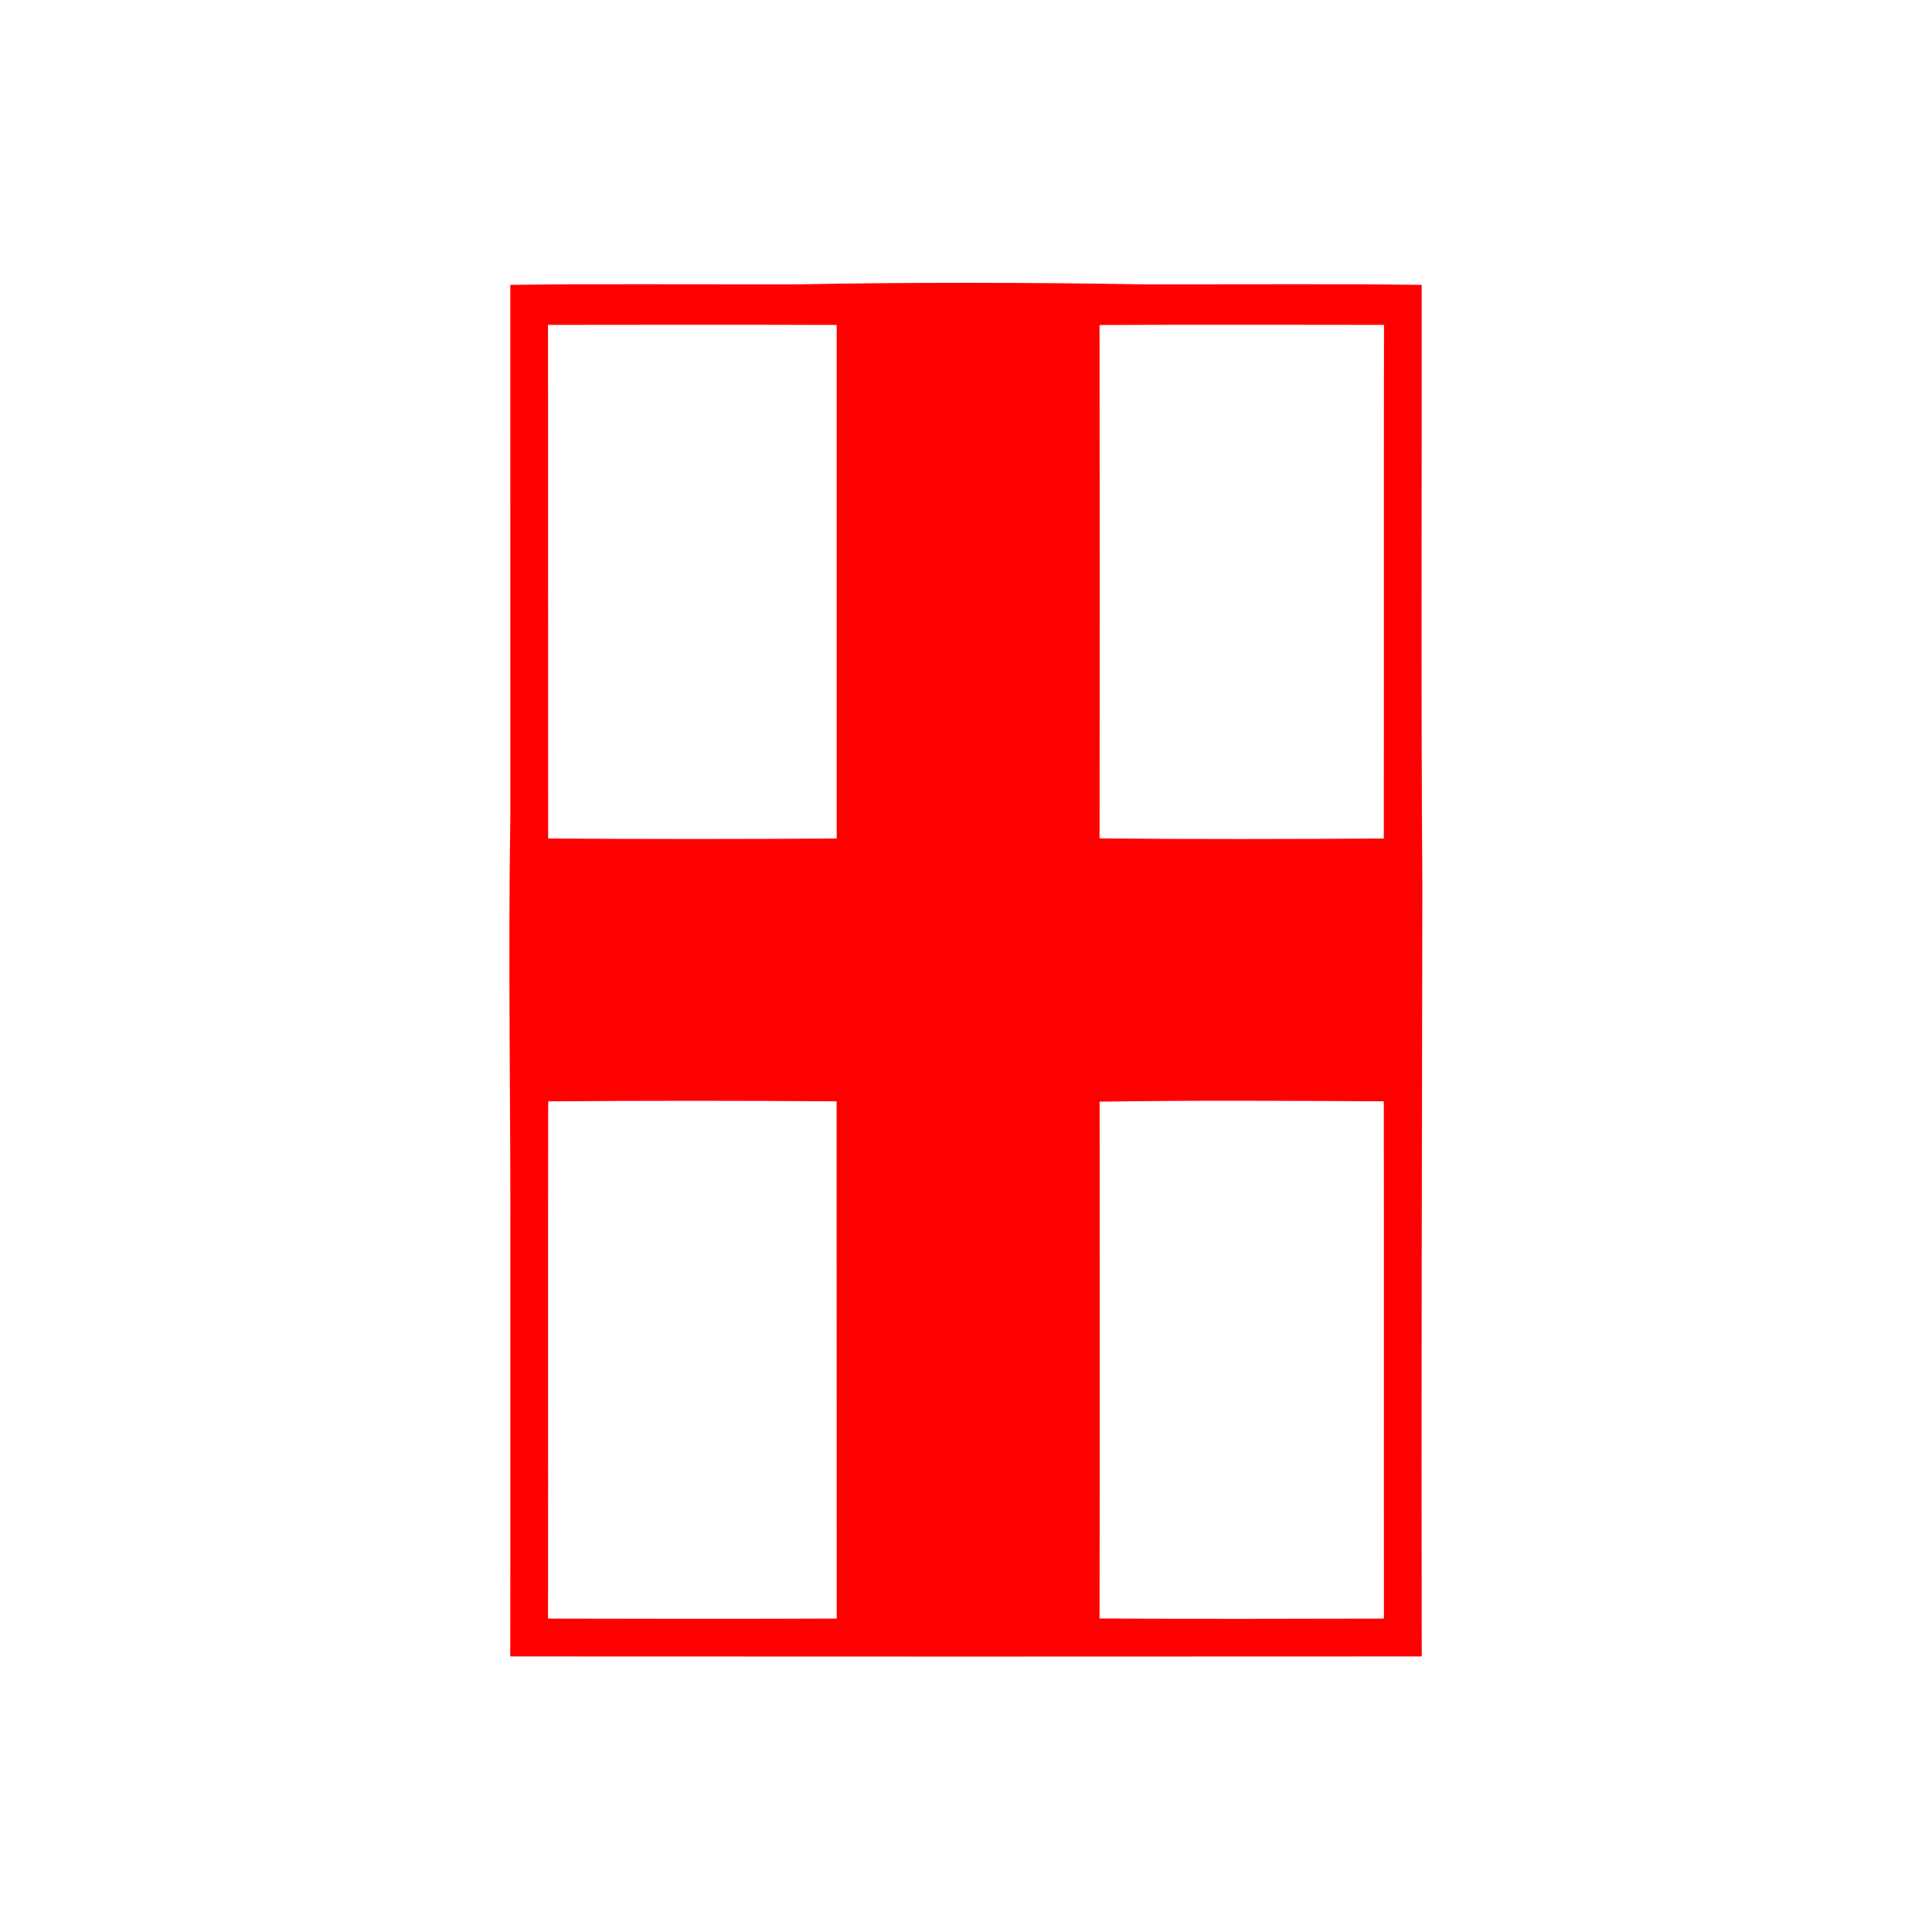 <?xml version="1.0" encoding="UTF-8" ?>
<!DOCTYPE svg PUBLIC "-//W3C//DTD SVG 1.1//EN" "http://www.w3.org/Graphics/SVG/1.1/DTD/svg11.dtd">
<svg width="512pt" height="512pt" viewBox="0 0 512 512" version="1.1" xmlns="http://www.w3.org/2000/svg">
<g id="#ff0000ff">
<path fill="#ff0000" opacity="1.00" d=" M 211.00 75.36 C 241.66 74.79 272.34 74.83 303.01 75.36 C 327.59 75.43 352.18 75.15 376.76 75.50 C 376.83 128.66 376.55 181.84 376.94 235.00 C 376.84 302.99 376.63 370.98 376.78 438.97 C 296.26 439.02 215.74 439.02 135.22 438.97 C 135.29 403.65 135.23 368.32 135.25 333.00 C 135.36 294.00 134.62 255.00 135.25 216.00 C 135.24 169.16 135.26 122.33 135.24 75.49 C 160.49 75.16 185.74 75.43 211.00 75.36 M 145.23 86.10 C 145.29 131.47 145.22 176.84 145.27 222.21 C 170.75 222.39 196.24 222.40 221.73 222.21 C 221.73 176.85 221.71 131.48 221.73 86.12 C 196.23 86.03 170.73 86.07 145.23 86.10 M 291.39 86.14 C 291.45 131.49 291.44 176.83 291.40 222.18 C 316.51 222.44 341.62 222.38 366.73 222.21 C 366.78 176.84 366.71 131.47 366.77 86.10 C 341.64 86.08 316.52 86.00 291.39 86.14 M 145.28 291.87 C 145.20 337.56 145.29 383.26 145.24 428.95 C 170.74 429.02 196.24 429.04 221.74 428.94 C 221.69 383.25 221.75 337.55 221.71 291.86 C 196.24 291.69 170.76 291.67 145.28 291.87 M 291.41 291.95 C 291.43 337.61 291.47 383.26 291.39 428.92 C 316.51 429.07 341.64 429.01 366.76 428.95 C 366.71 383.26 366.80 337.56 366.72 291.86 C 341.62 291.73 316.51 291.57 291.41 291.95 Z" />
</g>
</svg>
